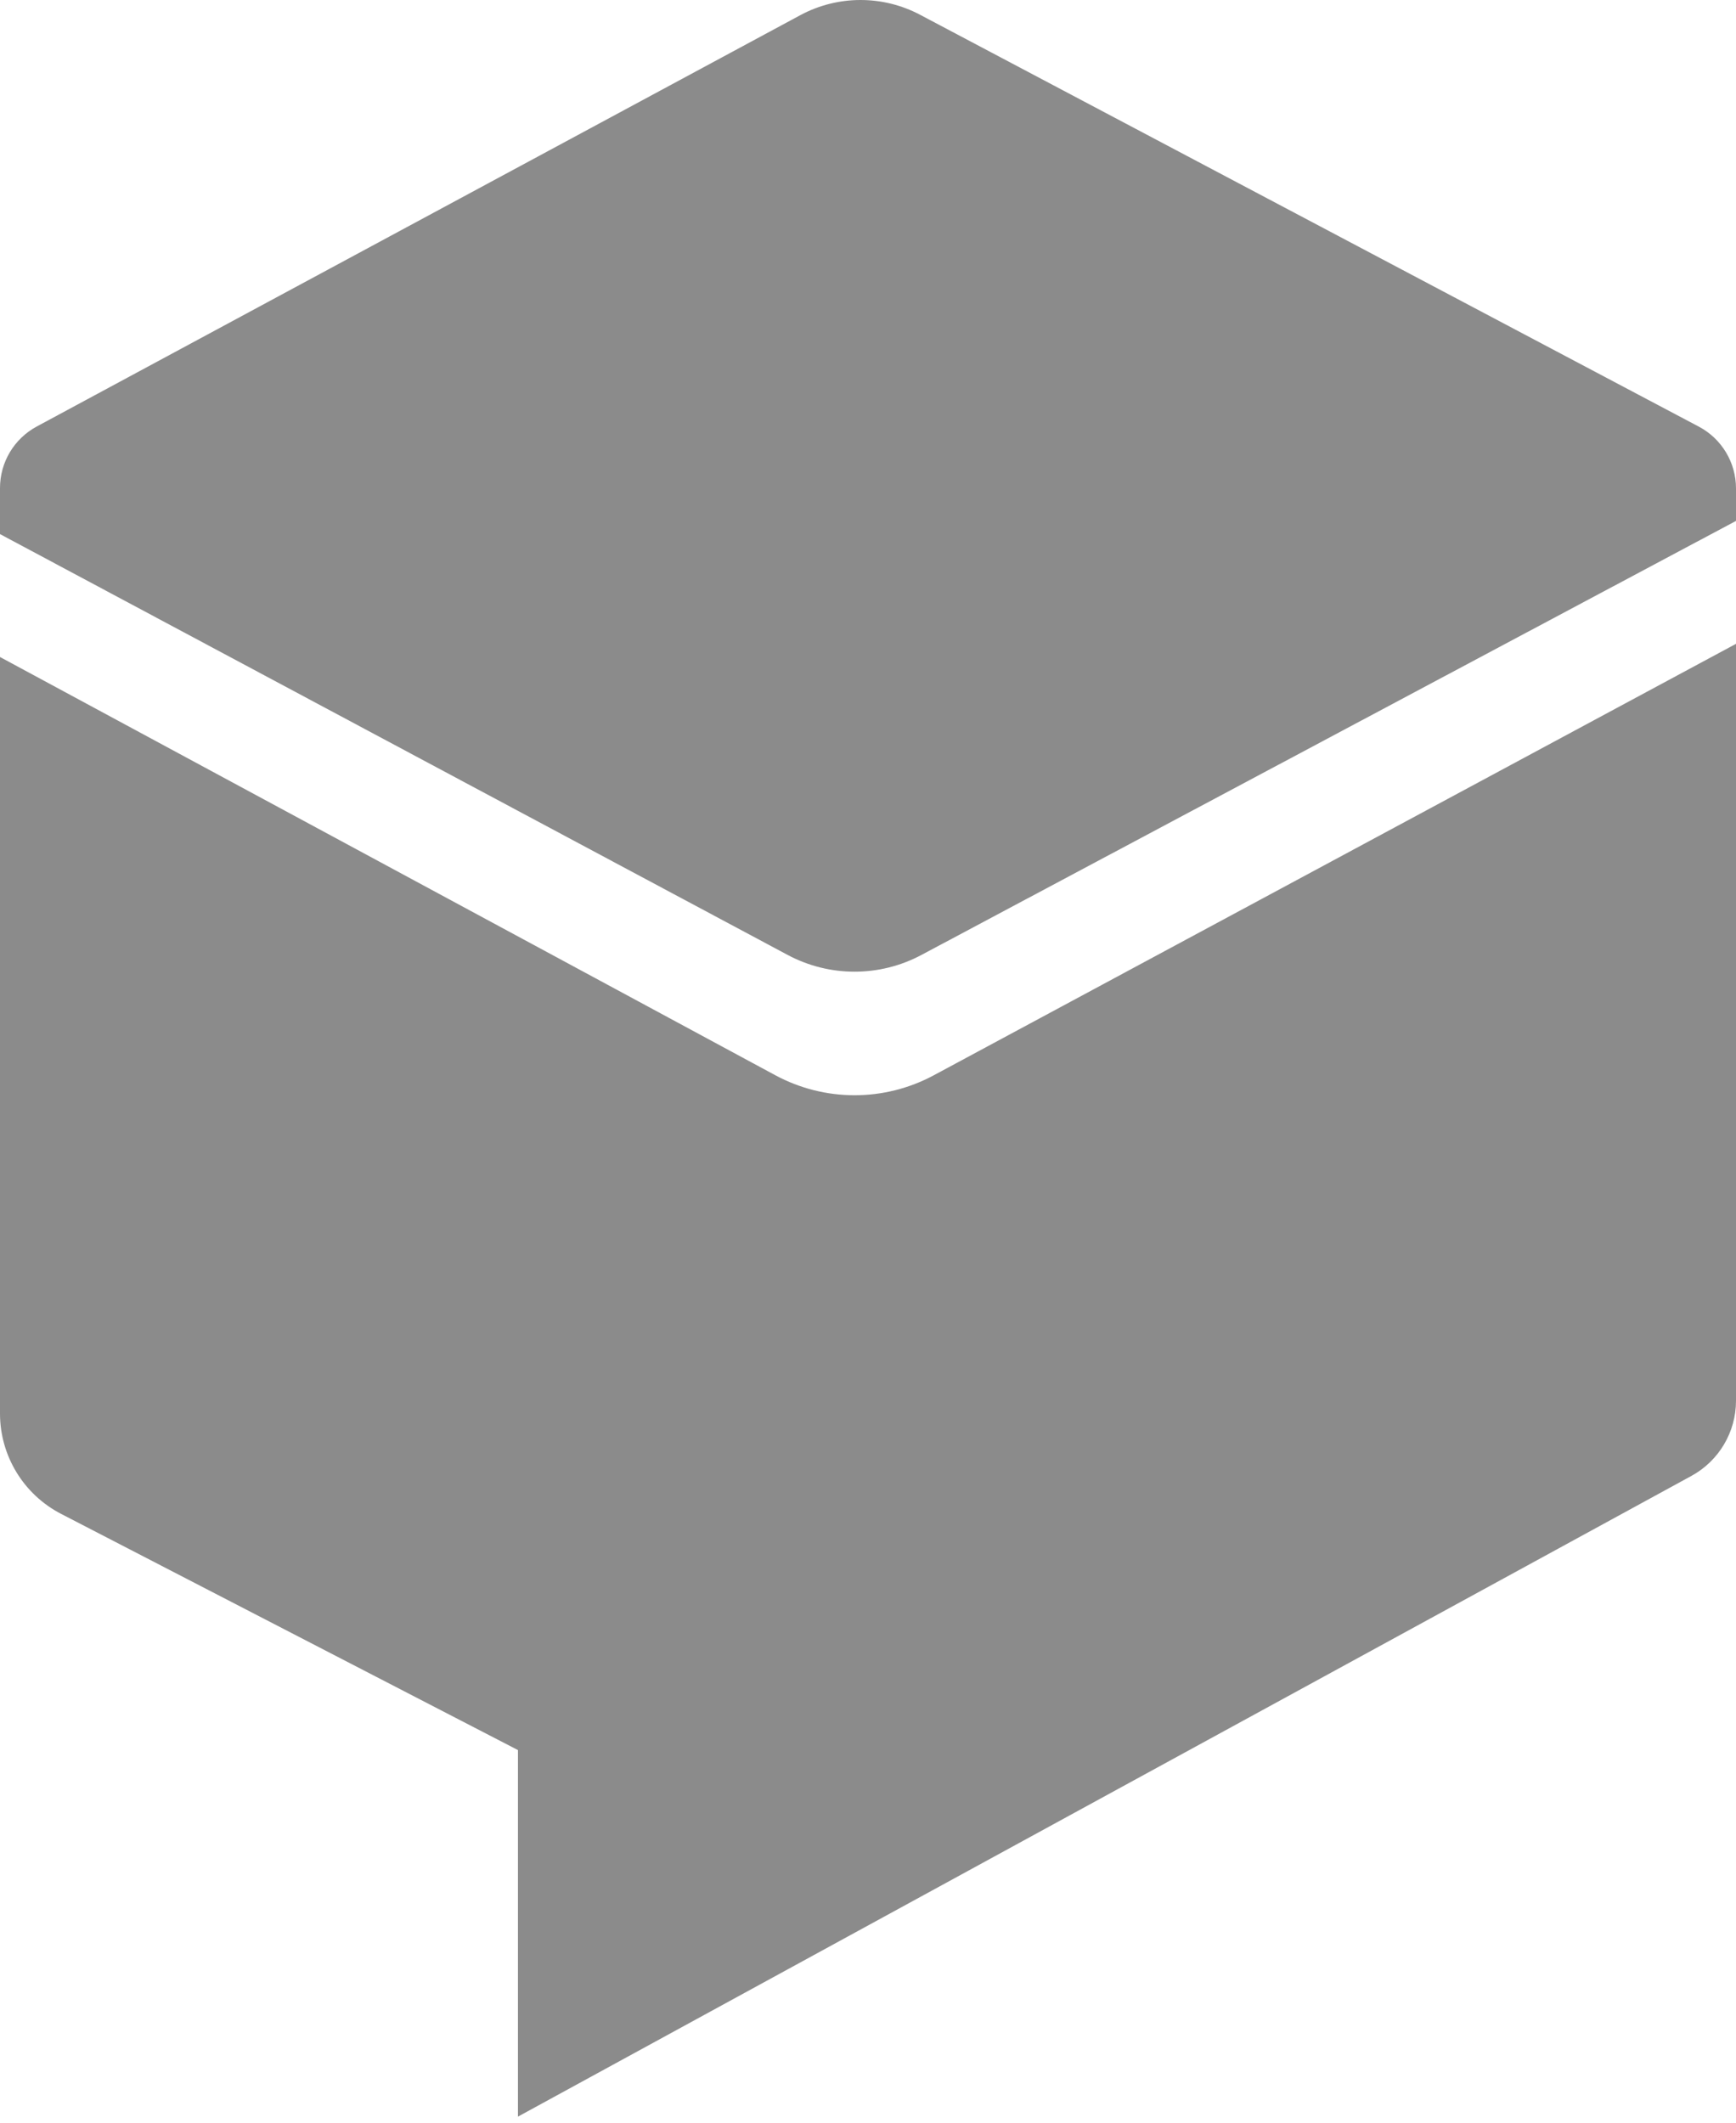 <?xml version="1.0" encoding="UTF-8" standalone="no"?>
<svg width="256px" height="313px" viewBox="0 0 256 313" version="1.1" xmlns="http://www.w3.org/2000/svg" xmlns:xlink="http://www.w3.org/1999/xlink" preserveAspectRatio="xMidYMid">
    <g>
        <path d="M76.379,312.097 L76.379,258.049 L9.007,223.221 C3.475,220.361 0,214.653 0,208.425 L0,96.876 L114.324,158.54 C121.615,162.473 130.396,162.479 137.692,158.555 L256,94.934 L256,206.543 C256,211.161 253.478,215.41 249.425,217.623 L76.379,312.097 Z M135.864,140.816 L256,76.81 L256,72.01 C256,68.194 253.889,64.69 250.516,62.906 L135.677,2.177 C130.168,-0.736 123.572,-0.725 118.073,2.207 L5.414,62.89 C2.079,64.686 0,68.168 0,71.956 L0,78.752 L116.15,140.805 C122.308,144.095 129.702,144.099 135.864,140.816 Z" fill="#8b8b8b"></path>
    </g>
</svg>

